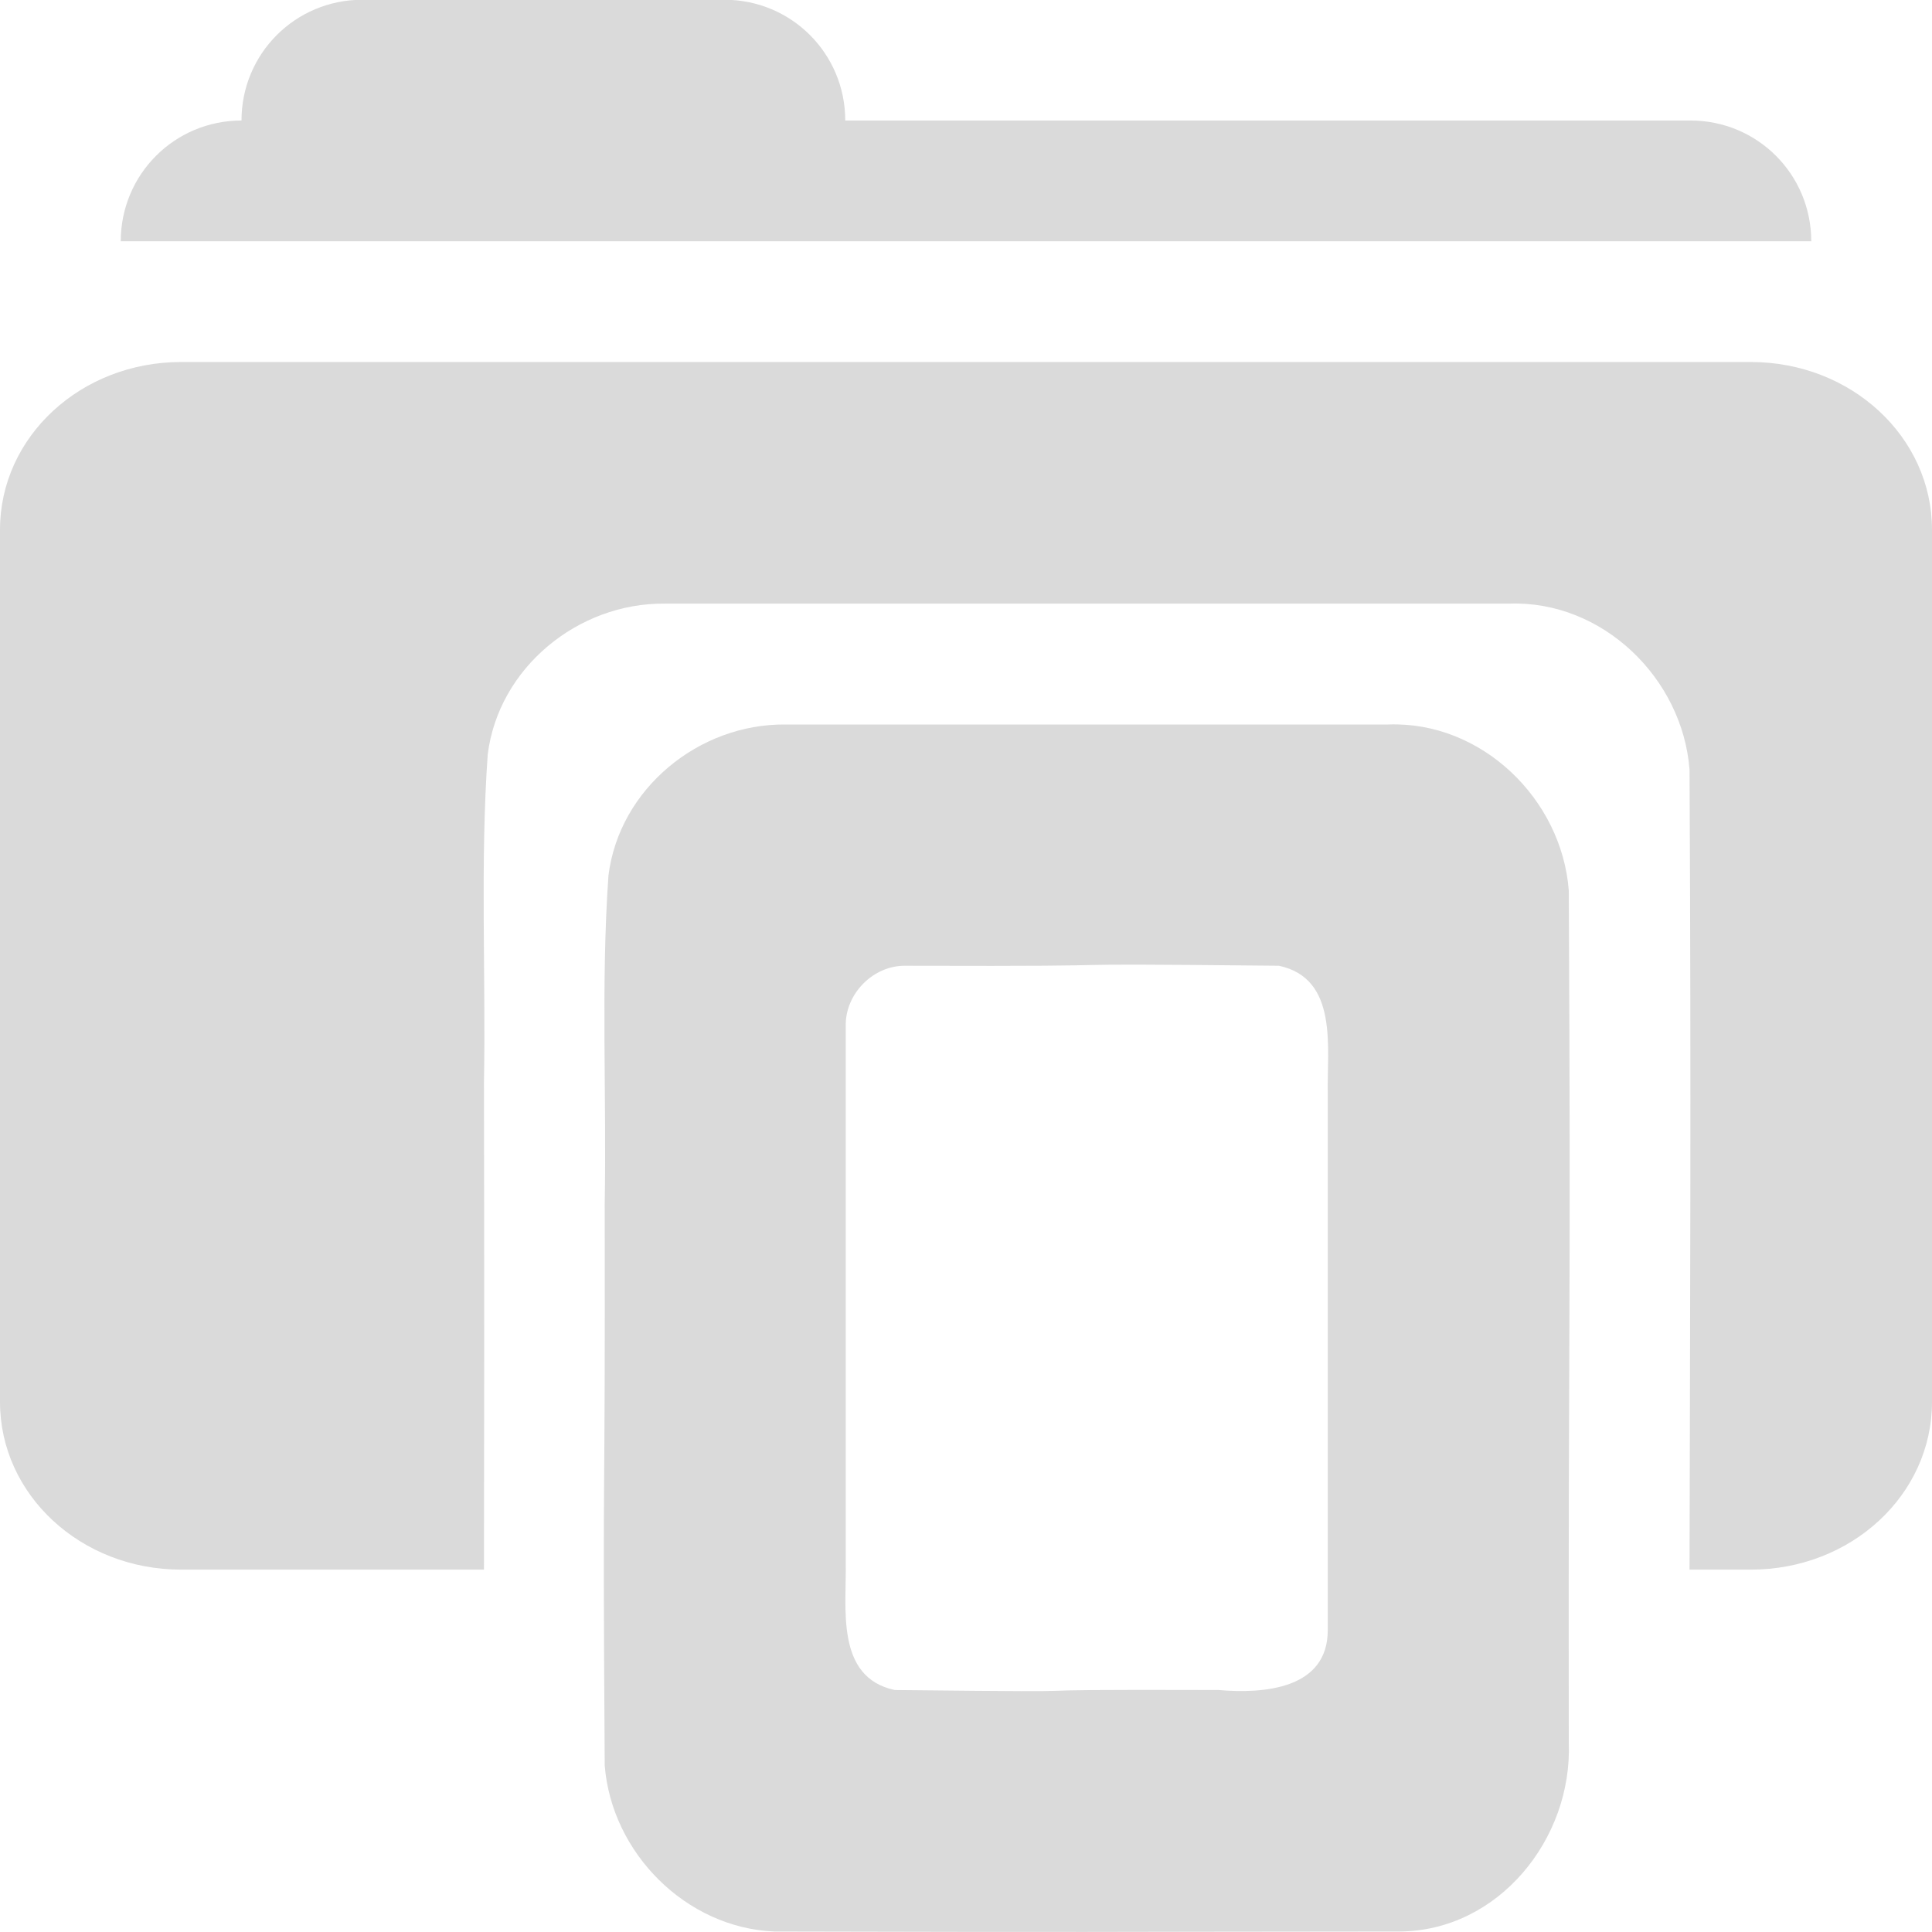 <svg height="16" viewBox="0 0 16 16" width="16" xmlns="http://www.w3.org/2000/svg"><path d="m3-.002c-.554 0-1 .446-1 1-.554 0-1 .446-1 1h1 13c0-.554-.446-1-1-1h-7c0-.554-.446-1-1-1zm-1.5 3c-.831 0-1.5.619-1.5 1.389v7.223c0 .769.669 1.389 1.5 1.389h2.508c.002-1.169.003-2.284 0-4.033.016-.897-.032-1.823.031-2.717.089-.72.75-1.257 1.465-1.25h6.992c.773-.029 1.438.616 1.496 1.375.014 2.691.004 4.503 0 6.625h.508c.831 0 1.5-.619 1.5-1.389v-7.223c0-.769-.669-1.389-1.5-1.389zm5.004 3.002c-.715-.007-1.375.53-1.465 1.25-.063.894-.015 1.819-.031 2.717.005 2.887-.019 1.767 0 4.654.057.723.671 1.344 1.404 1.375 3.056.007 2.122.002 5.178 0 .821-.005 1.432-.768 1.402-1.562-.005-3.68.019-3.379 0-7.059-.058-.759-.723-1.404-1.496-1.375zm.998 1.998c2.362.007.728-.024 3.09 0 .496.106.396.685.404 1.062v4.436c.003.495-.535.532-.904.5-2.227-.007-.455.024-2.682 0-.496-.106-.398-.685-.406-1.062v-4.436c-.006-.269.23-.506.498-.5z" fill="#dadada"/></svg>